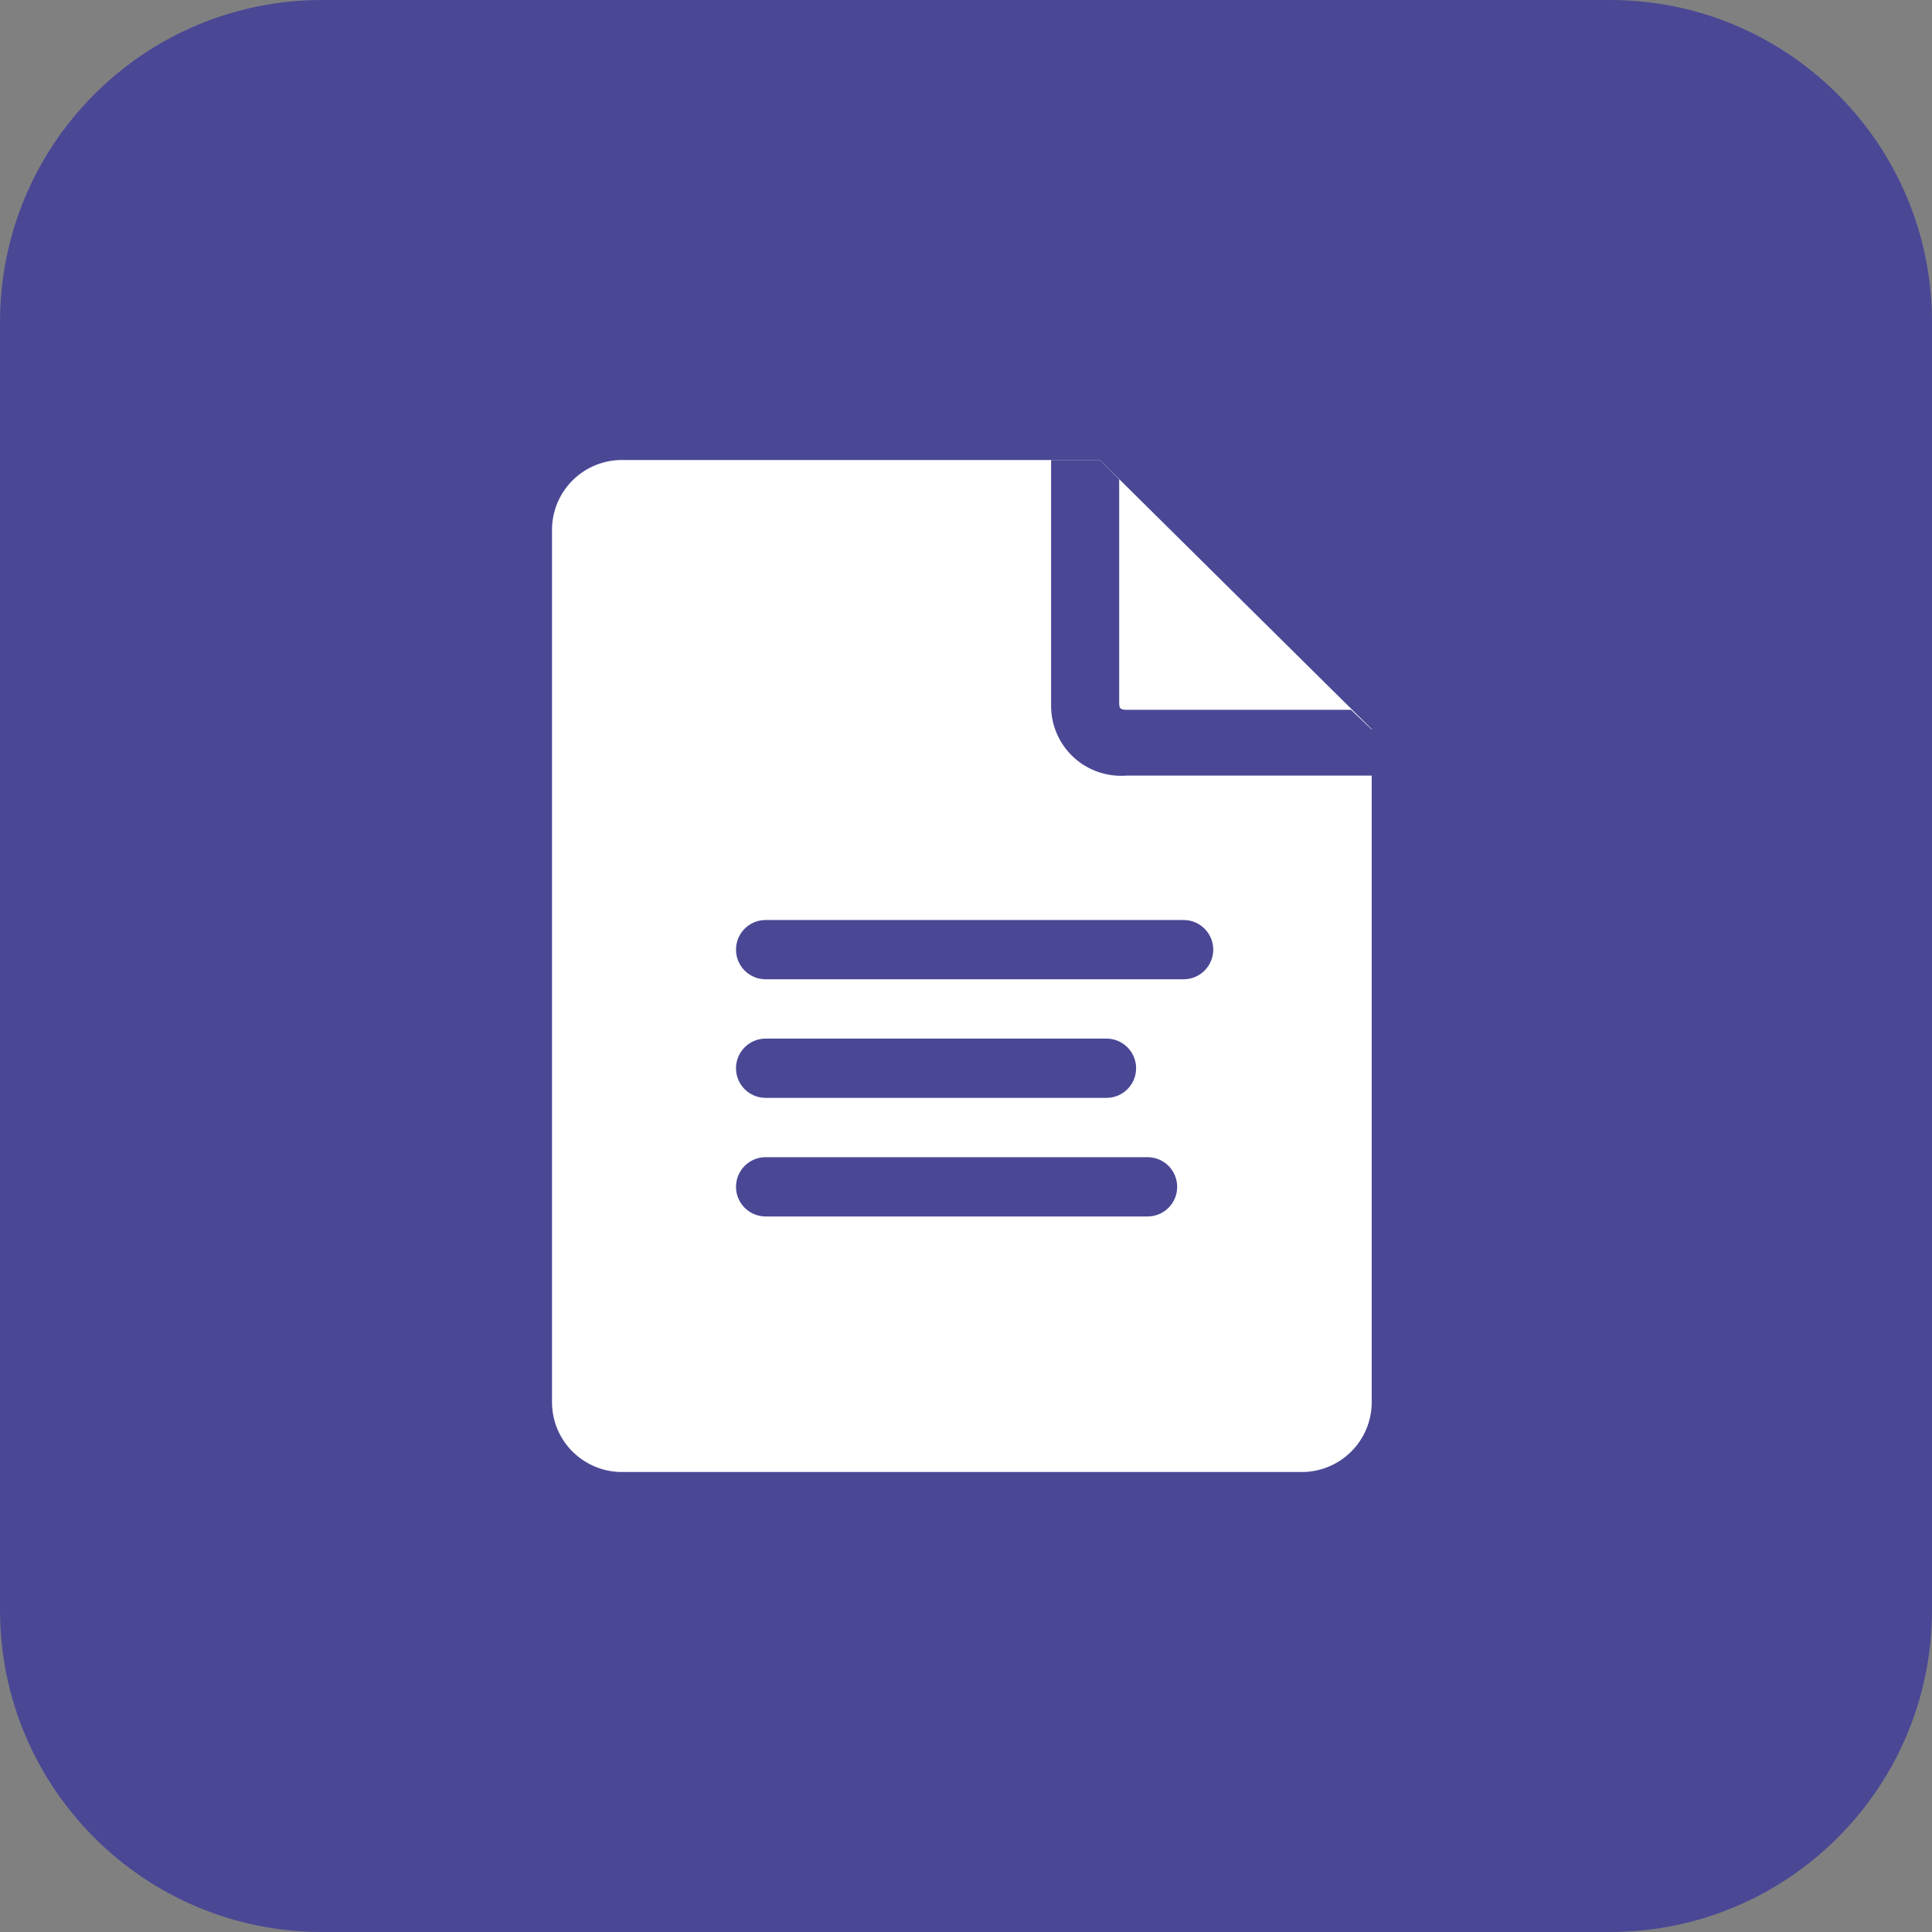 <svg width="42" height="42" viewBox="0 0 42 42" fill="none" xmlns="http://www.w3.org/2000/svg">
<rect x="0" y="0" width="42" height="42" fill="#808080" stroke="none"/>
<path d="M0 7C0 3.134 3.134 0 7 0H35C38.866 0 42 3.134 42 7V35C42 38.866 38.866 42 35 42H7C3.134 42 0 38.866 0 35V7Z" fill="#4A4895"/>
<path fill-rule="evenodd" clip-rule="evenodd" d="M12.91 11.05V31.22L29.36 30.94L28.84 16.03L27.1 13.7L23.43 10.61L12.91 11.05Z" fill="white"/>
<path fill-rule="evenodd" clip-rule="evenodd" d="M12 11.5C12.003 11.3 12.044 11.103 12.123 10.92C12.202 10.736 12.316 10.57 12.459 10.431C12.602 10.292 12.771 10.182 12.957 10.108C13.142 10.034 13.34 9.997 13.54 10H23.91L29.82 15.85V30.5C29.817 30.7 29.776 30.897 29.697 31.08C29.618 31.264 29.504 31.43 29.361 31.569C29.218 31.708 29.049 31.818 28.863 31.892C28.678 31.966 28.48 32.003 28.28 32H13.54C13.34 32.003 13.142 31.966 12.957 31.892C12.771 31.818 12.602 31.708 12.459 31.569C12.316 31.43 12.202 31.264 12.123 31.08C12.044 30.897 12.003 30.7 12 30.5V11.5ZM13.54 11.42C13.519 11.42 13.498 11.428 13.483 11.443C13.468 11.458 13.46 11.479 13.46 11.5V30.5C13.46 30.521 13.468 30.542 13.483 30.557C13.498 30.572 13.519 30.58 13.54 30.58H28.28C28.302 30.58 28.324 30.572 28.34 30.557C28.357 30.543 28.367 30.522 28.37 30.5V16.86H24.37C24.17 16.863 23.972 16.826 23.787 16.752C23.601 16.678 23.432 16.568 23.289 16.429C23.146 16.29 23.032 16.124 22.953 15.94C22.875 15.757 22.833 15.56 22.83 15.36V11.42H13.54ZM24.33 12.42L27.33 15.42H24.39C24.37 15.42 24.351 15.413 24.337 15.4C24.322 15.387 24.312 15.37 24.31 15.35L24.33 12.42Z" fill="white"/>
<path fill-rule="evenodd" clip-rule="evenodd" d="M22.85 15.36V10H23.91L24.33 10.42V15.26C24.33 15.37 24.33 15.43 24.48 15.43H29.37L29.82 15.86V16.86H24.5C24.291 16.878 24.081 16.852 23.883 16.785C23.685 16.718 23.502 16.611 23.347 16.47C23.192 16.329 23.068 16.158 22.983 15.967C22.897 15.776 22.852 15.569 22.85 15.36Z" fill="#4A4895"/>
<path d="M25.73 20H16.645C16.288 20 16 20.288 16 20.645C16 21 16.288 21.289 16.645 21.289H25.73C26.086 21.289 26.375 21 26.375 20.645C26.375 20.288 26.086 20 25.73 20Z" fill="#4A4895"/>
<path d="M16.645 23.867H24.053C24.409 23.867 24.698 23.579 24.698 23.223C24.698 22.867 24.409 22.578 24.053 22.578H16.645C16.288 22.578 16 22.867 16 23.223C16 23.579 16.288 23.867 16.645 23.867Z" fill="#4A4895"/>
<path d="M24.947 25.156H16.645C16.288 25.156 16 25.445 16 25.801C16 26.157 16.288 26.445 16.645 26.445H24.947C25.303 26.445 25.591 26.157 25.591 25.801C25.591 25.445 25.303 25.156 24.947 25.156Z" fill="#4A4895"/>
</svg>
